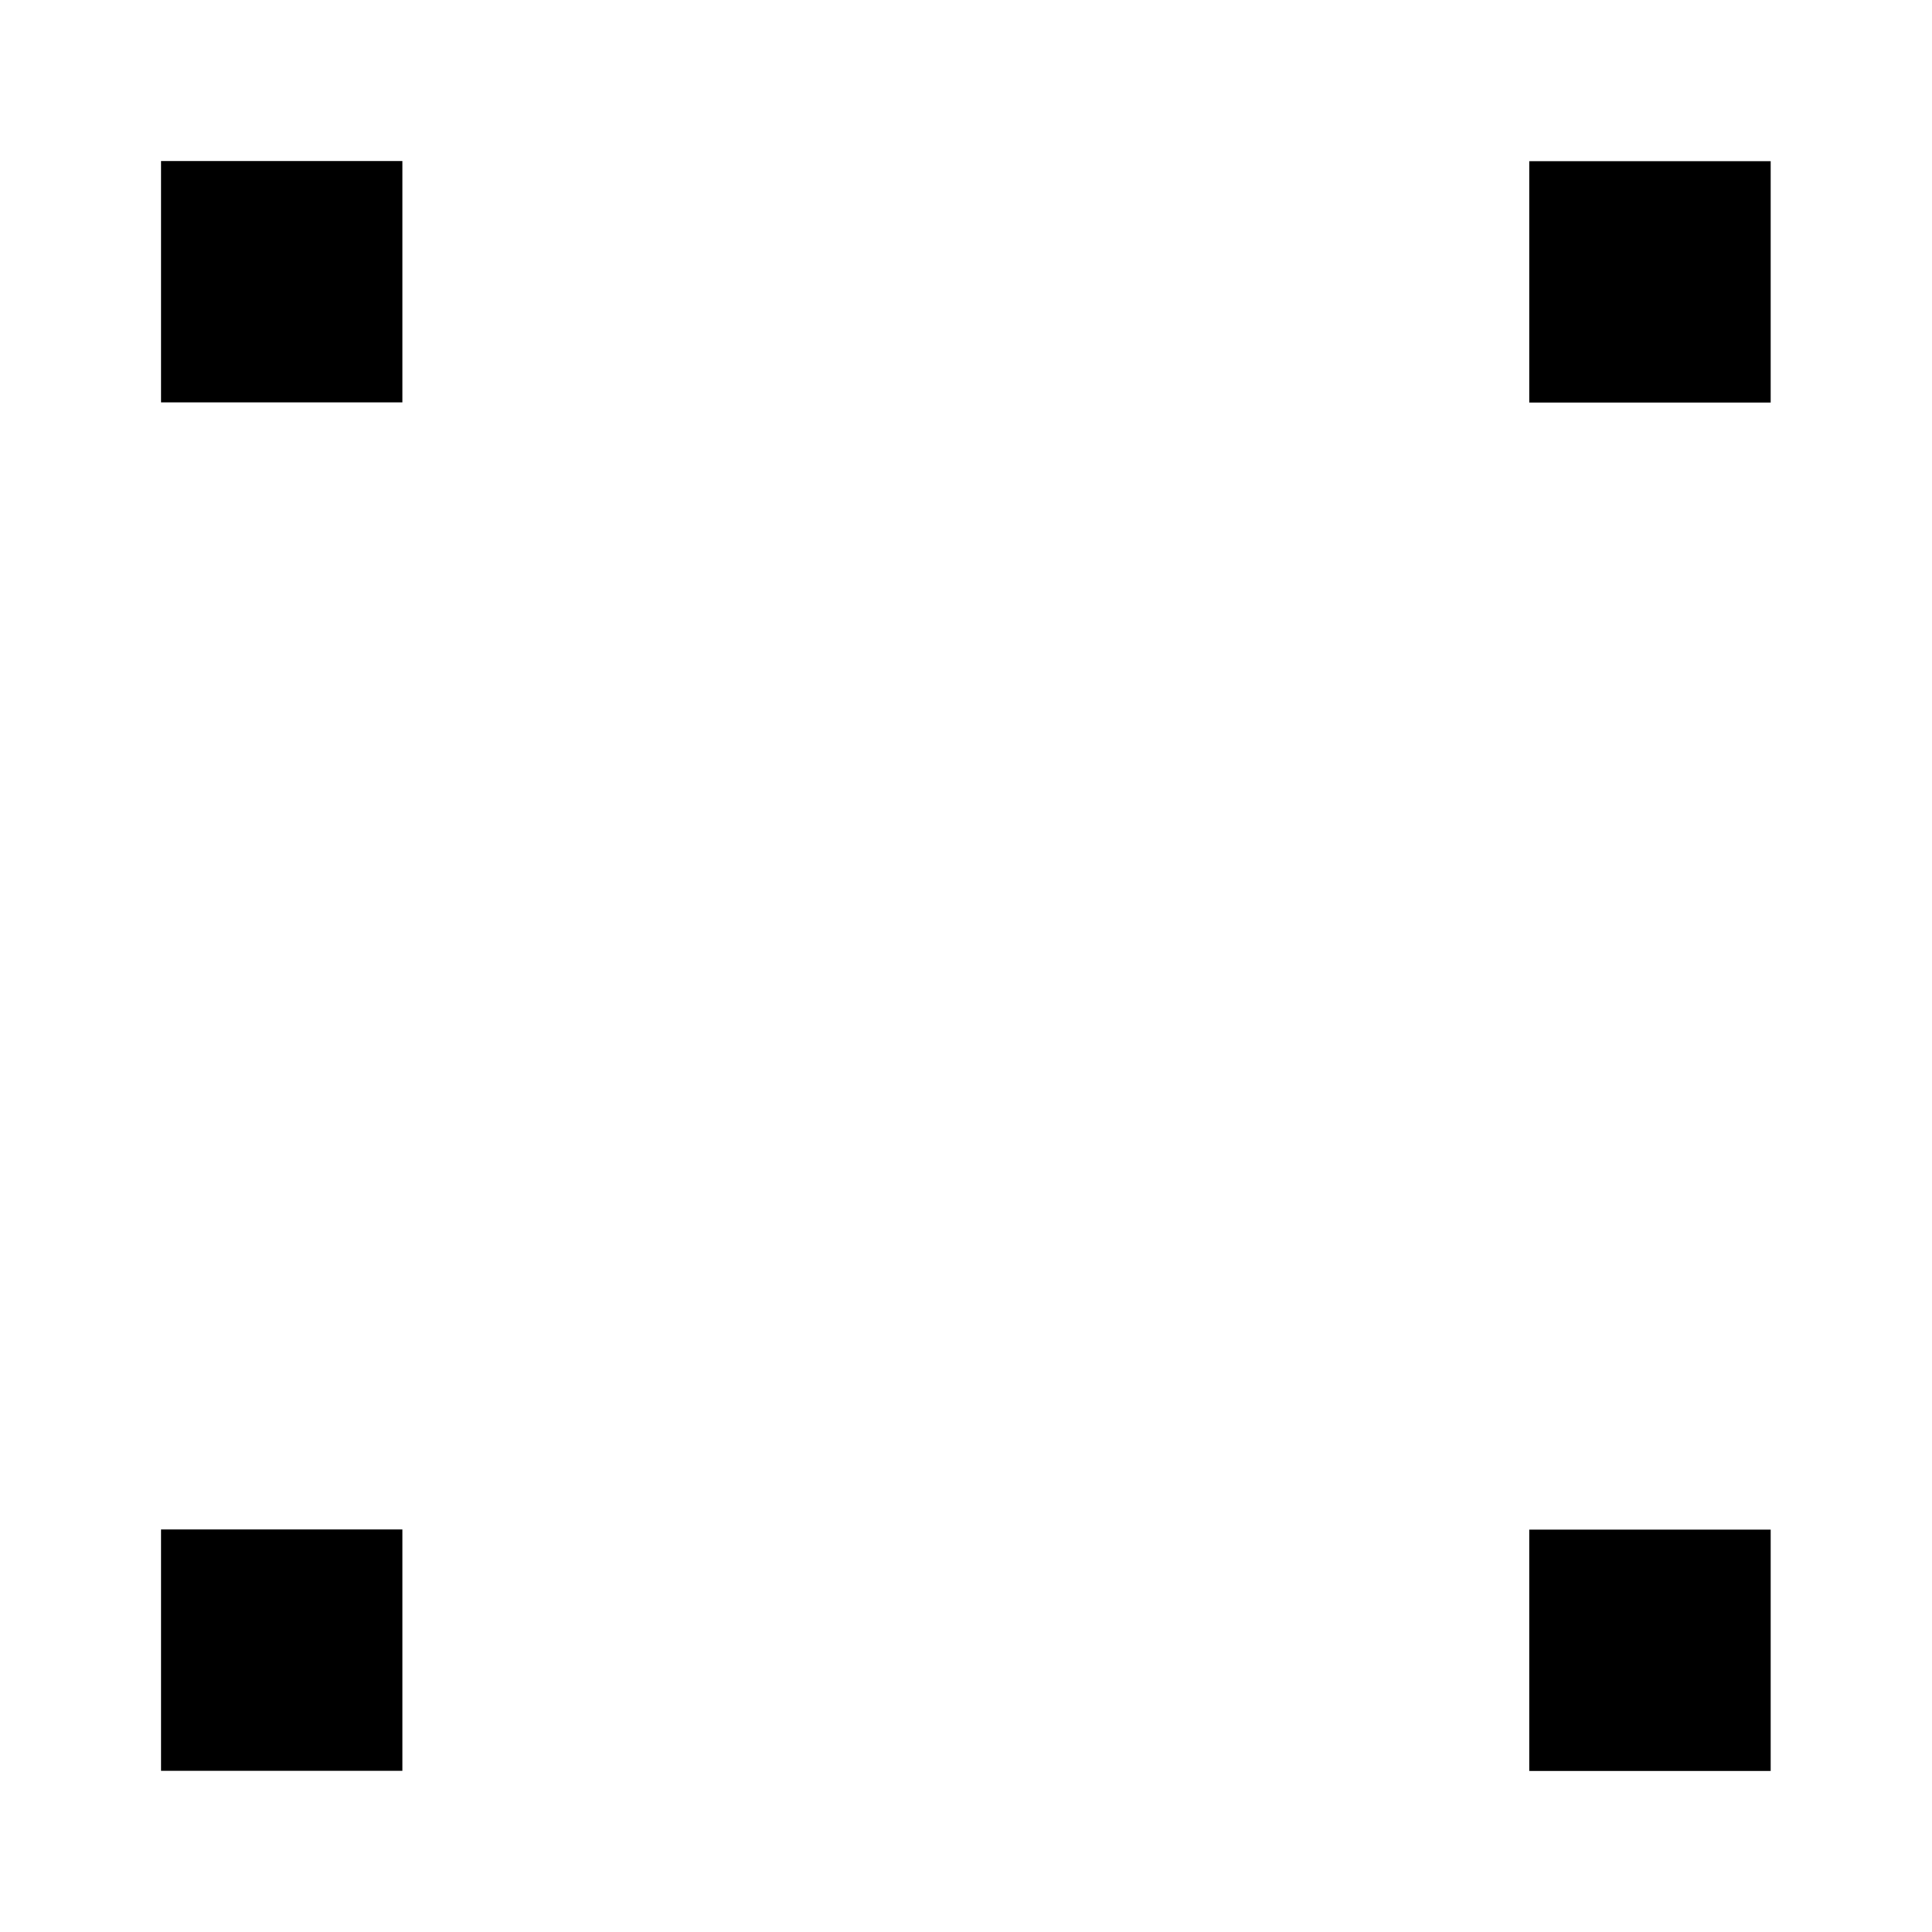 <svg class="pr-icon-iconoir" xmlns="http://www.w3.org/2000/svg" width="24" height="24" viewBox="0 0 24 24">
    <path d="M4.998 2H2V4.998H4.998V2Z" stroke-miterlimit="1.5"/>
    <path d="M4.998 3.501H18.998" stroke-miterlimit="1.5"/>
    <path d="M3.499 4.998V19" stroke-miterlimit="1.5"/>
    <path d="M20.497 5V19.002" stroke-miterlimit="1.5"/>
    <path d="M4.998 20.501H18.998" stroke-miterlimit="1.5"/>
    <path d="M4.998 19H2V21.998H4.998V19Z" stroke-miterlimit="1.5"/>
    <path d="M21.996 2.002H18.998V5H21.996V2.002Z" stroke-miterlimit="1.5"/>
    <path d="M21.996 19.002H18.998V22H21.996V19.002Z" stroke-miterlimit="1.5"/>
</svg>
